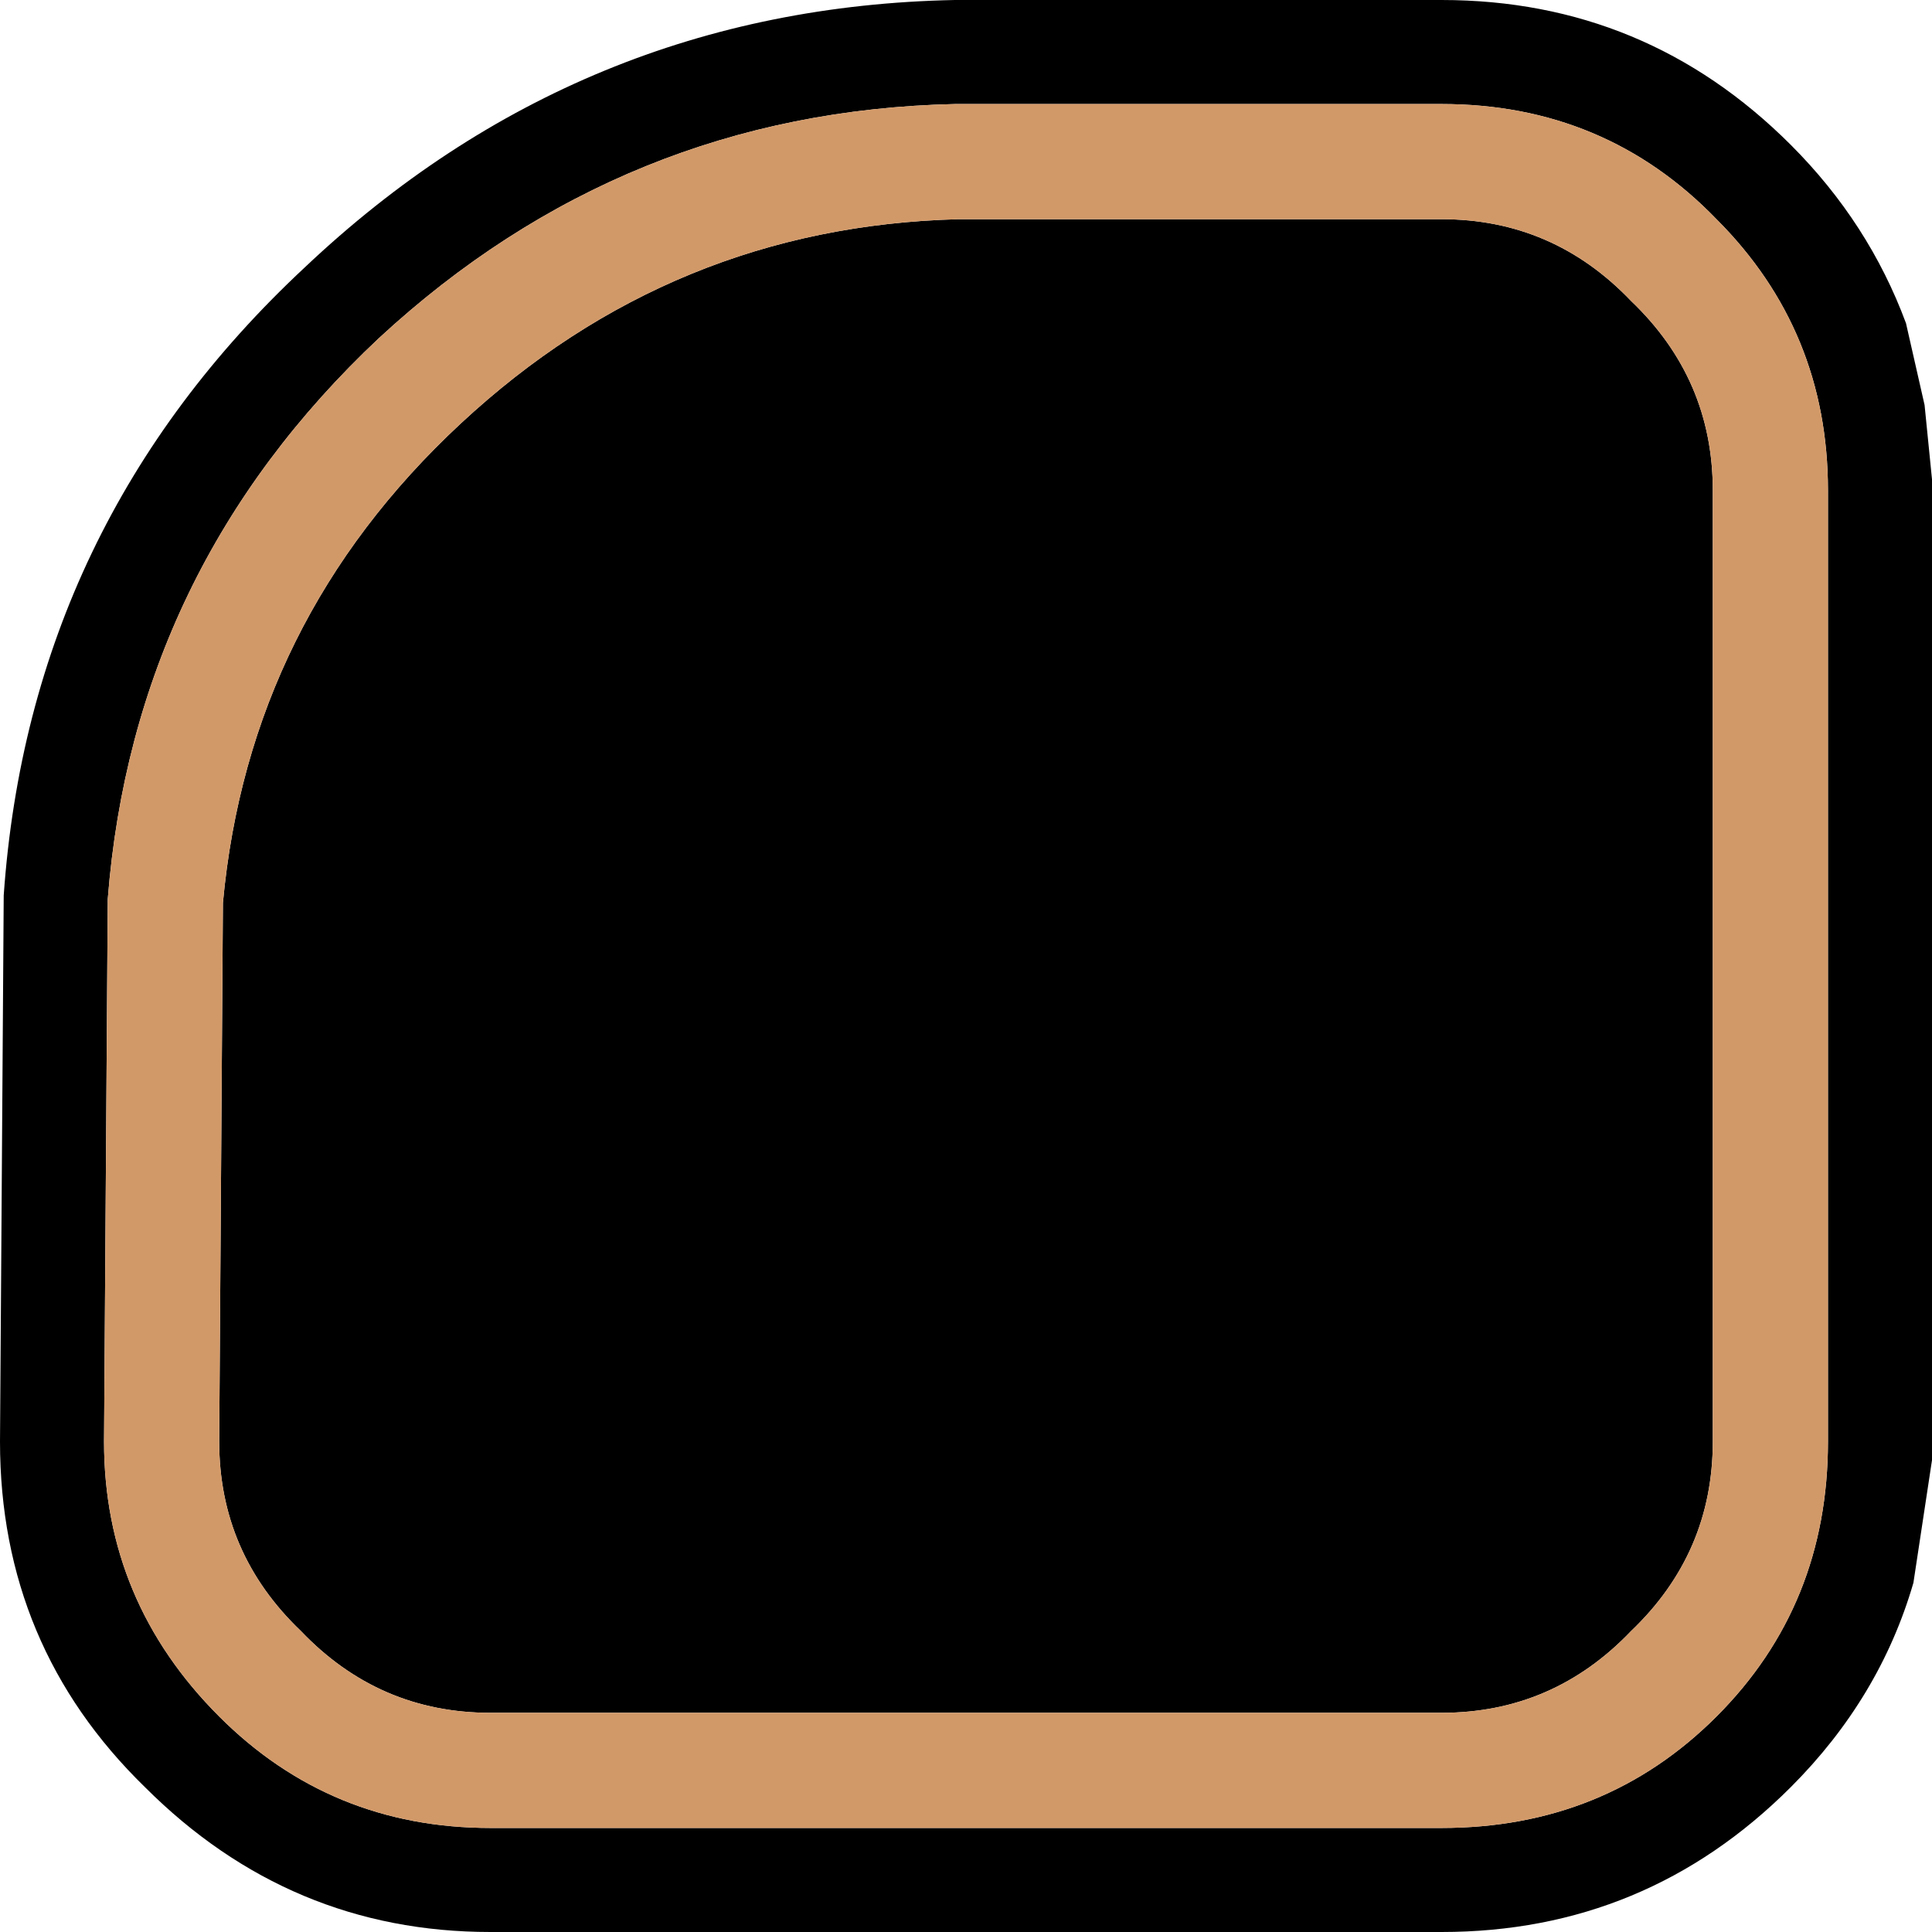 <?xml version="1.0" encoding="UTF-8" standalone="no"?>
<svg xmlns:ffdec="https://www.free-decompiler.com/flash" xmlns:xlink="http://www.w3.org/1999/xlink" ffdec:objectType="shape" height="26.0px" width="26.0px" xmlns="http://www.w3.org/2000/svg">
  <g transform="matrix(1.0, 0.0, 0.0, 1.0, 0.0, 0.0)">
    <path d="M24.1 1.95 Q25.15 3.0 25.65 4.35 L25.9 5.45 26.0 6.45 26.0 6.5 26.0 19.5 26.0 19.65 25.75 21.3 Q25.3 22.85 24.1 24.05 22.15 26.0 19.4 26.0 L6.6 26.0 Q3.9 26.0 1.95 24.05 0.0 22.15 0.0 19.4 L0.05 12.05 Q0.4 7.05 4.1 3.6 7.8 0.1 12.85 0.0 L19.4 0.0 Q22.15 0.0 24.1 1.95 M21.95 4.05 Q23.05 5.1 23.05 6.6 L23.05 19.4 Q23.05 20.9 21.95 21.95 20.9 23.05 19.4 23.05 L6.6 23.05 Q5.1 23.05 4.05 21.95 2.95 20.9 2.95 19.4 L3.0 12.15 Q3.35 8.35 6.2 5.7 9.05 3.05 12.9 2.95 L19.4 2.95 Q20.9 2.95 21.95 4.05 M23.1 2.95 Q21.6 1.4 19.4 1.4 L12.85 1.4 Q8.4 1.5 5.1 4.55 1.8 7.65 1.45 12.1 L1.4 19.4 Q1.4 21.55 2.95 23.1 4.45 24.6 6.6 24.6 L19.4 24.6 Q21.6 24.6 23.1 23.1 24.6 21.6 24.6 19.4 L24.6 6.6 Q24.6 4.45 23.1 2.95" fill="#000000" fill-rule="evenodd" stroke="none"/>
    <path d="M21.95 4.05 Q20.9 2.95 19.4 2.95 L12.9 2.95 Q9.05 3.05 6.2 5.7 3.35 8.35 3.0 12.15 L2.95 19.4 Q2.95 20.9 4.05 21.95 5.1 23.05 6.6 23.05 L19.4 23.05 Q20.9 23.05 21.95 21.95 23.05 20.9 23.05 19.4 L23.05 6.6 Q23.05 5.1 21.95 4.05 M23.1 2.95 Q24.6 4.45 24.6 6.6 L24.6 19.4 Q24.6 21.6 23.1 23.1 21.6 24.6 19.4 24.6 L6.6 24.6 Q4.45 24.6 2.95 23.1 1.4 21.55 1.4 19.4 L1.45 12.1 Q1.8 7.65 5.1 4.55 8.4 1.5 12.85 1.4 L19.4 1.4 Q21.6 1.4 23.1 2.95" fill="#d29968" fill-rule="evenodd" stroke="none"/>
  </g>
</svg>

